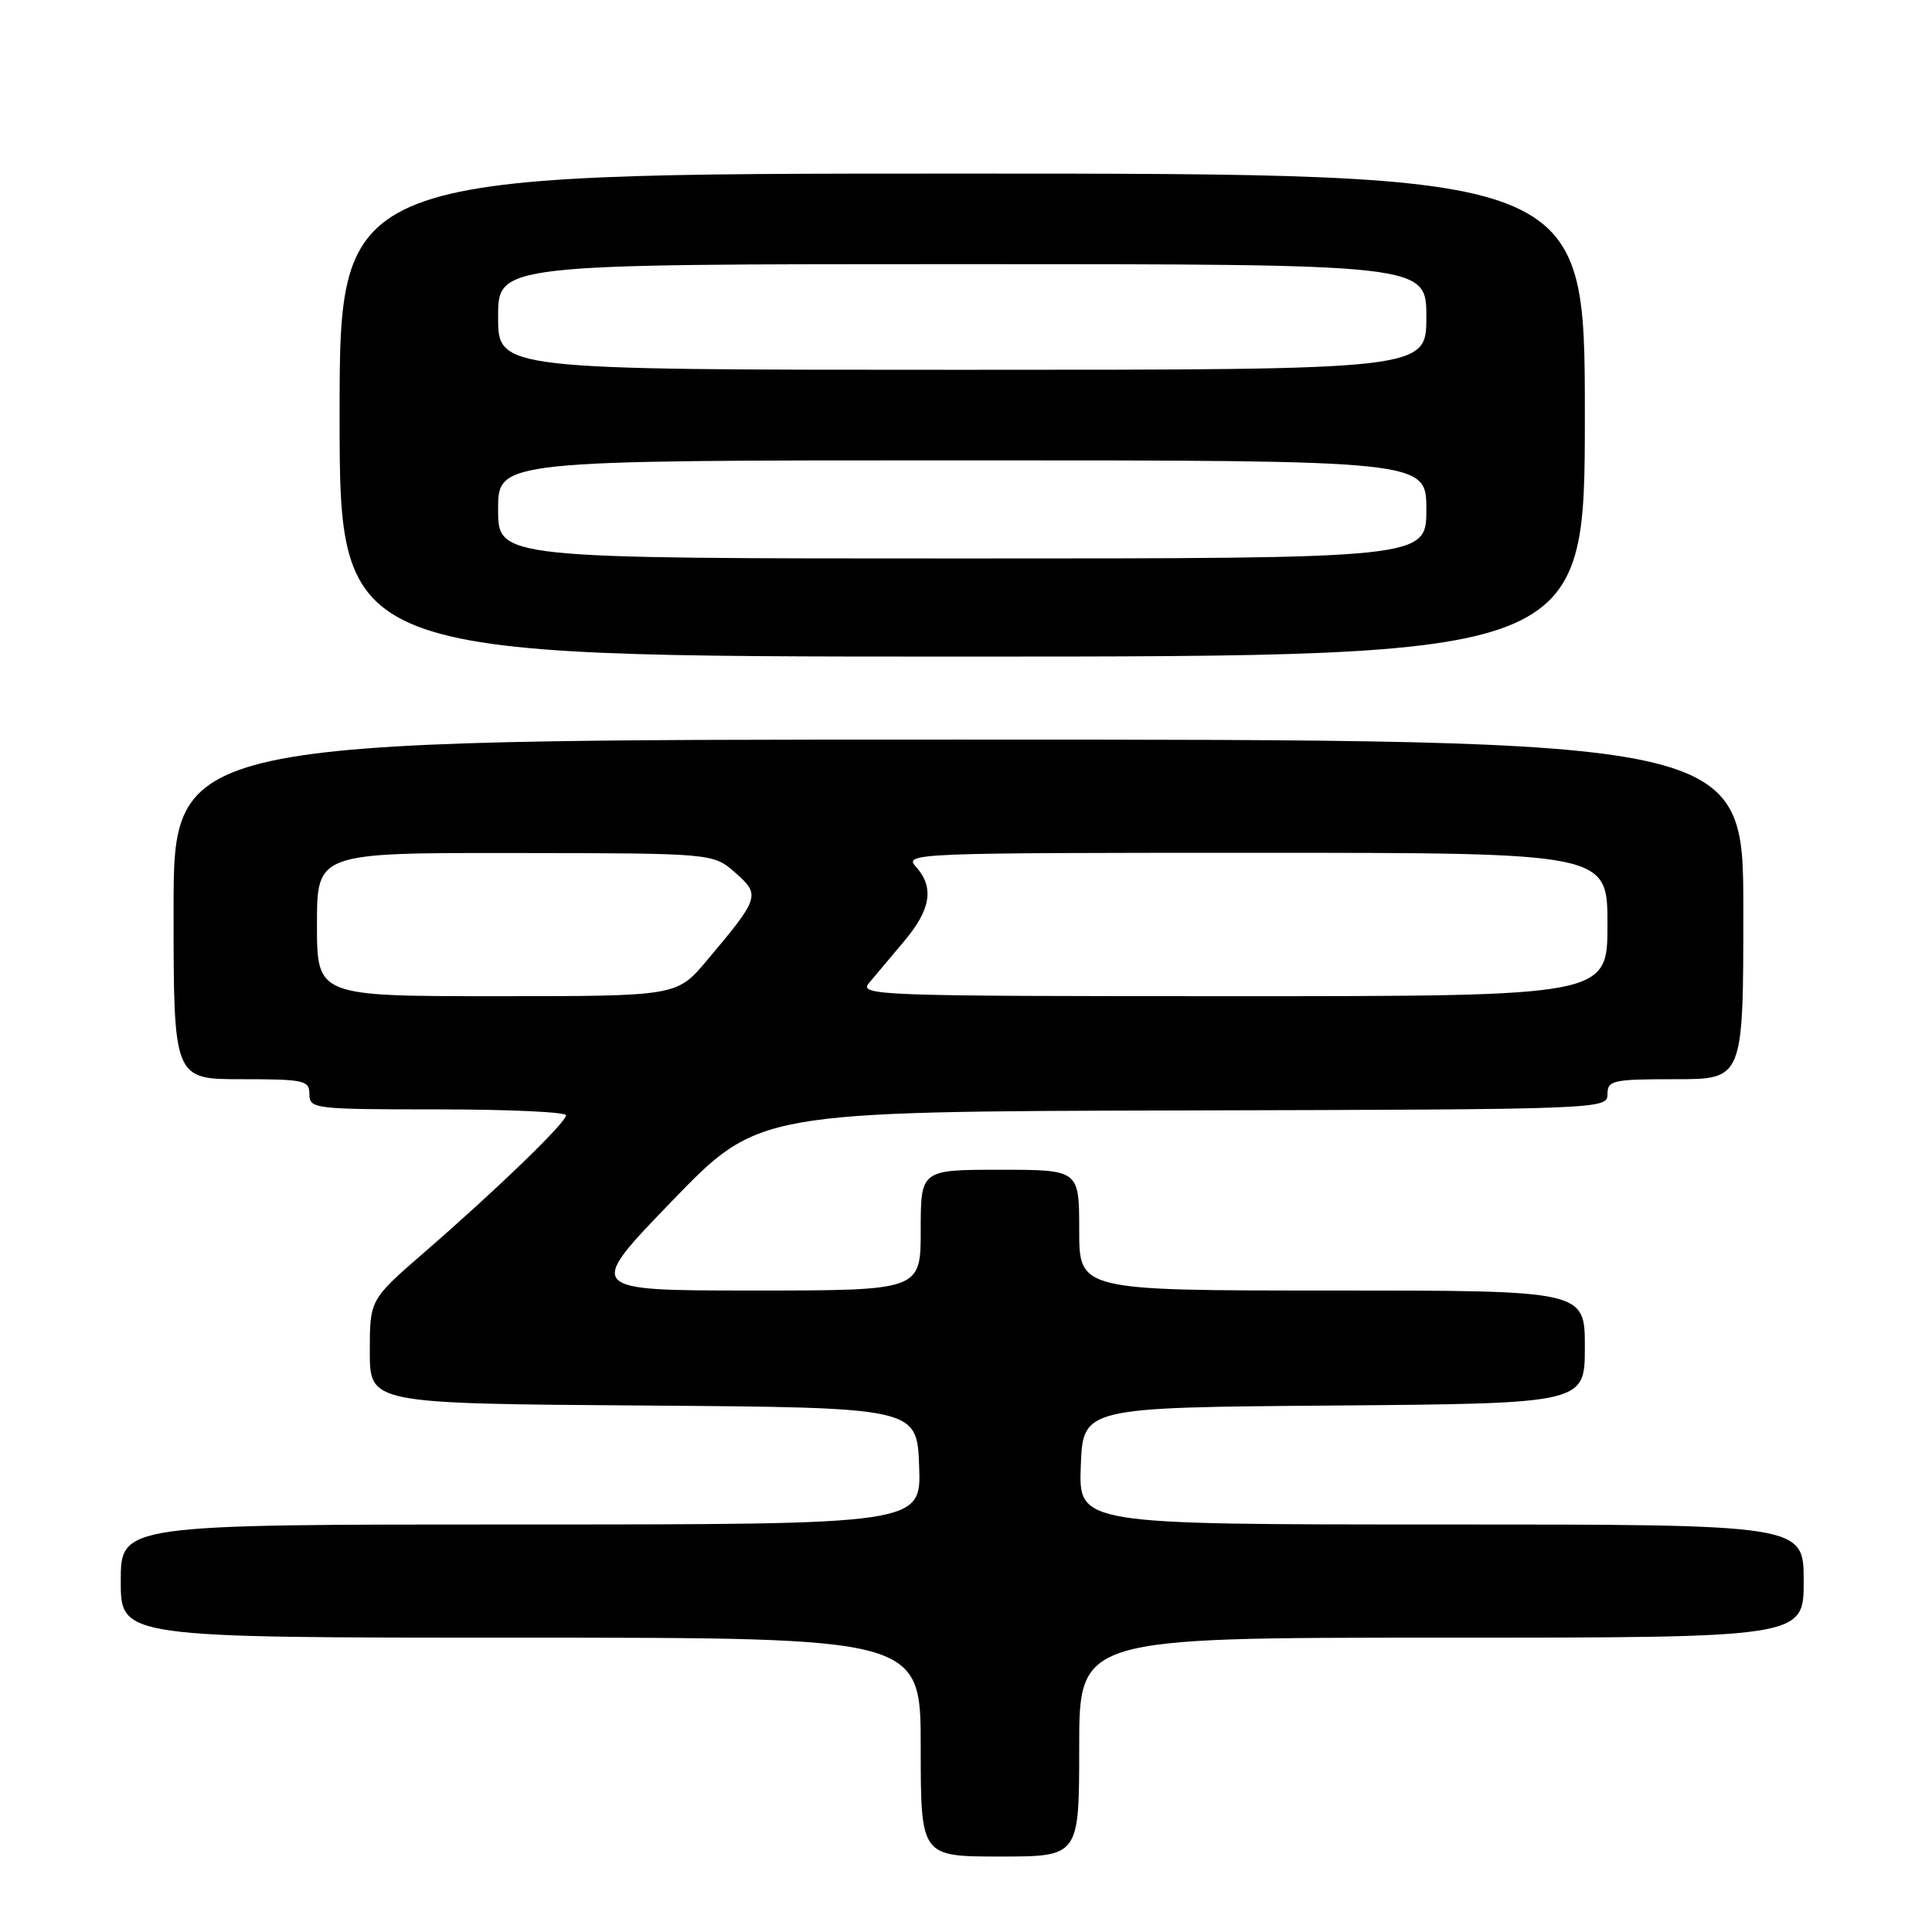 <?xml version="1.0" encoding="UTF-8" standalone="no"?>
<!DOCTYPE svg PUBLIC "-//W3C//DTD SVG 1.1//EN" "http://www.w3.org/Graphics/SVG/1.1/DTD/svg11.dtd" >
<svg xmlns="http://www.w3.org/2000/svg" xmlns:xlink="http://www.w3.org/1999/xlink" version="1.1" viewBox="0 0 256 256">
 <g >
 <path fill="currentColor"
d=" M 143.00 231.50 C 143.00 217.00 143.00 217.00 191.00 217.00 C 239.00 217.00 239.00 217.00 239.00 209.50 C 239.00 202.00 239.00 202.00 190.96 202.00 C 142.92 202.00 142.92 202.00 143.21 194.25 C 143.50 186.50 143.50 186.50 176.75 186.24 C 210.00 185.97 210.00 185.97 210.00 178.49 C 210.00 171.00 210.00 171.00 176.50 171.00 C 143.00 171.00 143.00 171.00 143.00 163.00 C 143.00 155.00 143.00 155.00 132.50 155.00 C 122.00 155.00 122.00 155.00 122.00 163.00 C 122.00 171.00 122.00 171.00 99.80 171.00 C 77.59 171.00 77.59 171.00 89.05 159.14 C 100.50 147.28 100.50 147.28 156.75 147.14 C 212.29 147.00 213.00 146.97 213.00 145.00 C 213.00 143.15 213.67 143.00 222.00 143.00 C 231.00 143.00 231.00 143.00 231.00 120.50 C 231.00 98.00 231.00 98.00 127.00 98.00 C 23.00 98.00 23.00 98.00 23.00 120.50 C 23.00 143.00 23.00 143.00 32.00 143.00 C 40.33 143.00 41.00 143.15 41.00 145.00 C 41.00 146.92 41.67 147.00 58.00 147.00 C 67.35 147.00 75.00 147.35 75.00 147.78 C 75.00 148.75 65.90 157.55 56.25 165.92 C 49.00 172.21 49.00 172.21 49.00 179.09 C 49.00 185.98 49.00 185.98 85.25 186.24 C 121.50 186.50 121.50 186.50 121.79 194.25 C 122.08 202.00 122.08 202.00 69.04 202.00 C 16.00 202.00 16.00 202.00 16.00 209.50 C 16.00 217.00 16.00 217.00 69.00 217.00 C 122.00 217.00 122.00 217.00 122.00 231.50 C 122.00 246.00 122.00 246.00 132.50 246.00 C 143.00 246.00 143.00 246.00 143.00 231.50 Z  M 210.00 55.00 C 210.00 23.00 210.00 23.00 127.50 23.00 C 45.00 23.00 45.00 23.00 45.00 55.00 C 45.00 87.00 45.00 87.00 127.50 87.00 C 210.00 87.00 210.00 87.00 210.00 55.00 Z  M 42.00 122.50 C 42.00 113.00 42.00 113.00 68.25 113.03 C 94.50 113.06 94.50 113.06 97.43 115.64 C 100.79 118.59 100.67 118.95 93.68 127.25 C 89.69 132.00 89.69 132.00 65.84 132.00 C 42.00 132.00 42.00 132.00 42.00 122.50 Z  M 115.15 130.25 C 115.95 129.29 118.04 126.80 119.80 124.72 C 123.36 120.50 123.82 117.56 121.35 114.83 C 119.74 113.06 121.21 113.00 166.35 113.00 C 213.00 113.00 213.00 113.00 213.00 122.50 C 213.00 132.00 213.00 132.00 163.35 132.00 C 116.17 132.00 113.76 131.91 115.15 130.25 Z  M 66.00 67.50 C 66.00 61.00 66.00 61.00 127.50 61.00 C 189.00 61.00 189.00 61.00 189.00 67.50 C 189.00 74.00 189.00 74.00 127.50 74.00 C 66.00 74.00 66.00 74.00 66.00 67.50 Z  M 66.00 42.00 C 66.00 35.00 66.00 35.00 127.50 35.00 C 189.00 35.00 189.00 35.00 189.00 42.00 C 189.00 49.00 189.00 49.00 127.50 49.00 C 66.00 49.00 66.00 49.00 66.00 42.00 Z "/>
</g>
</svg>